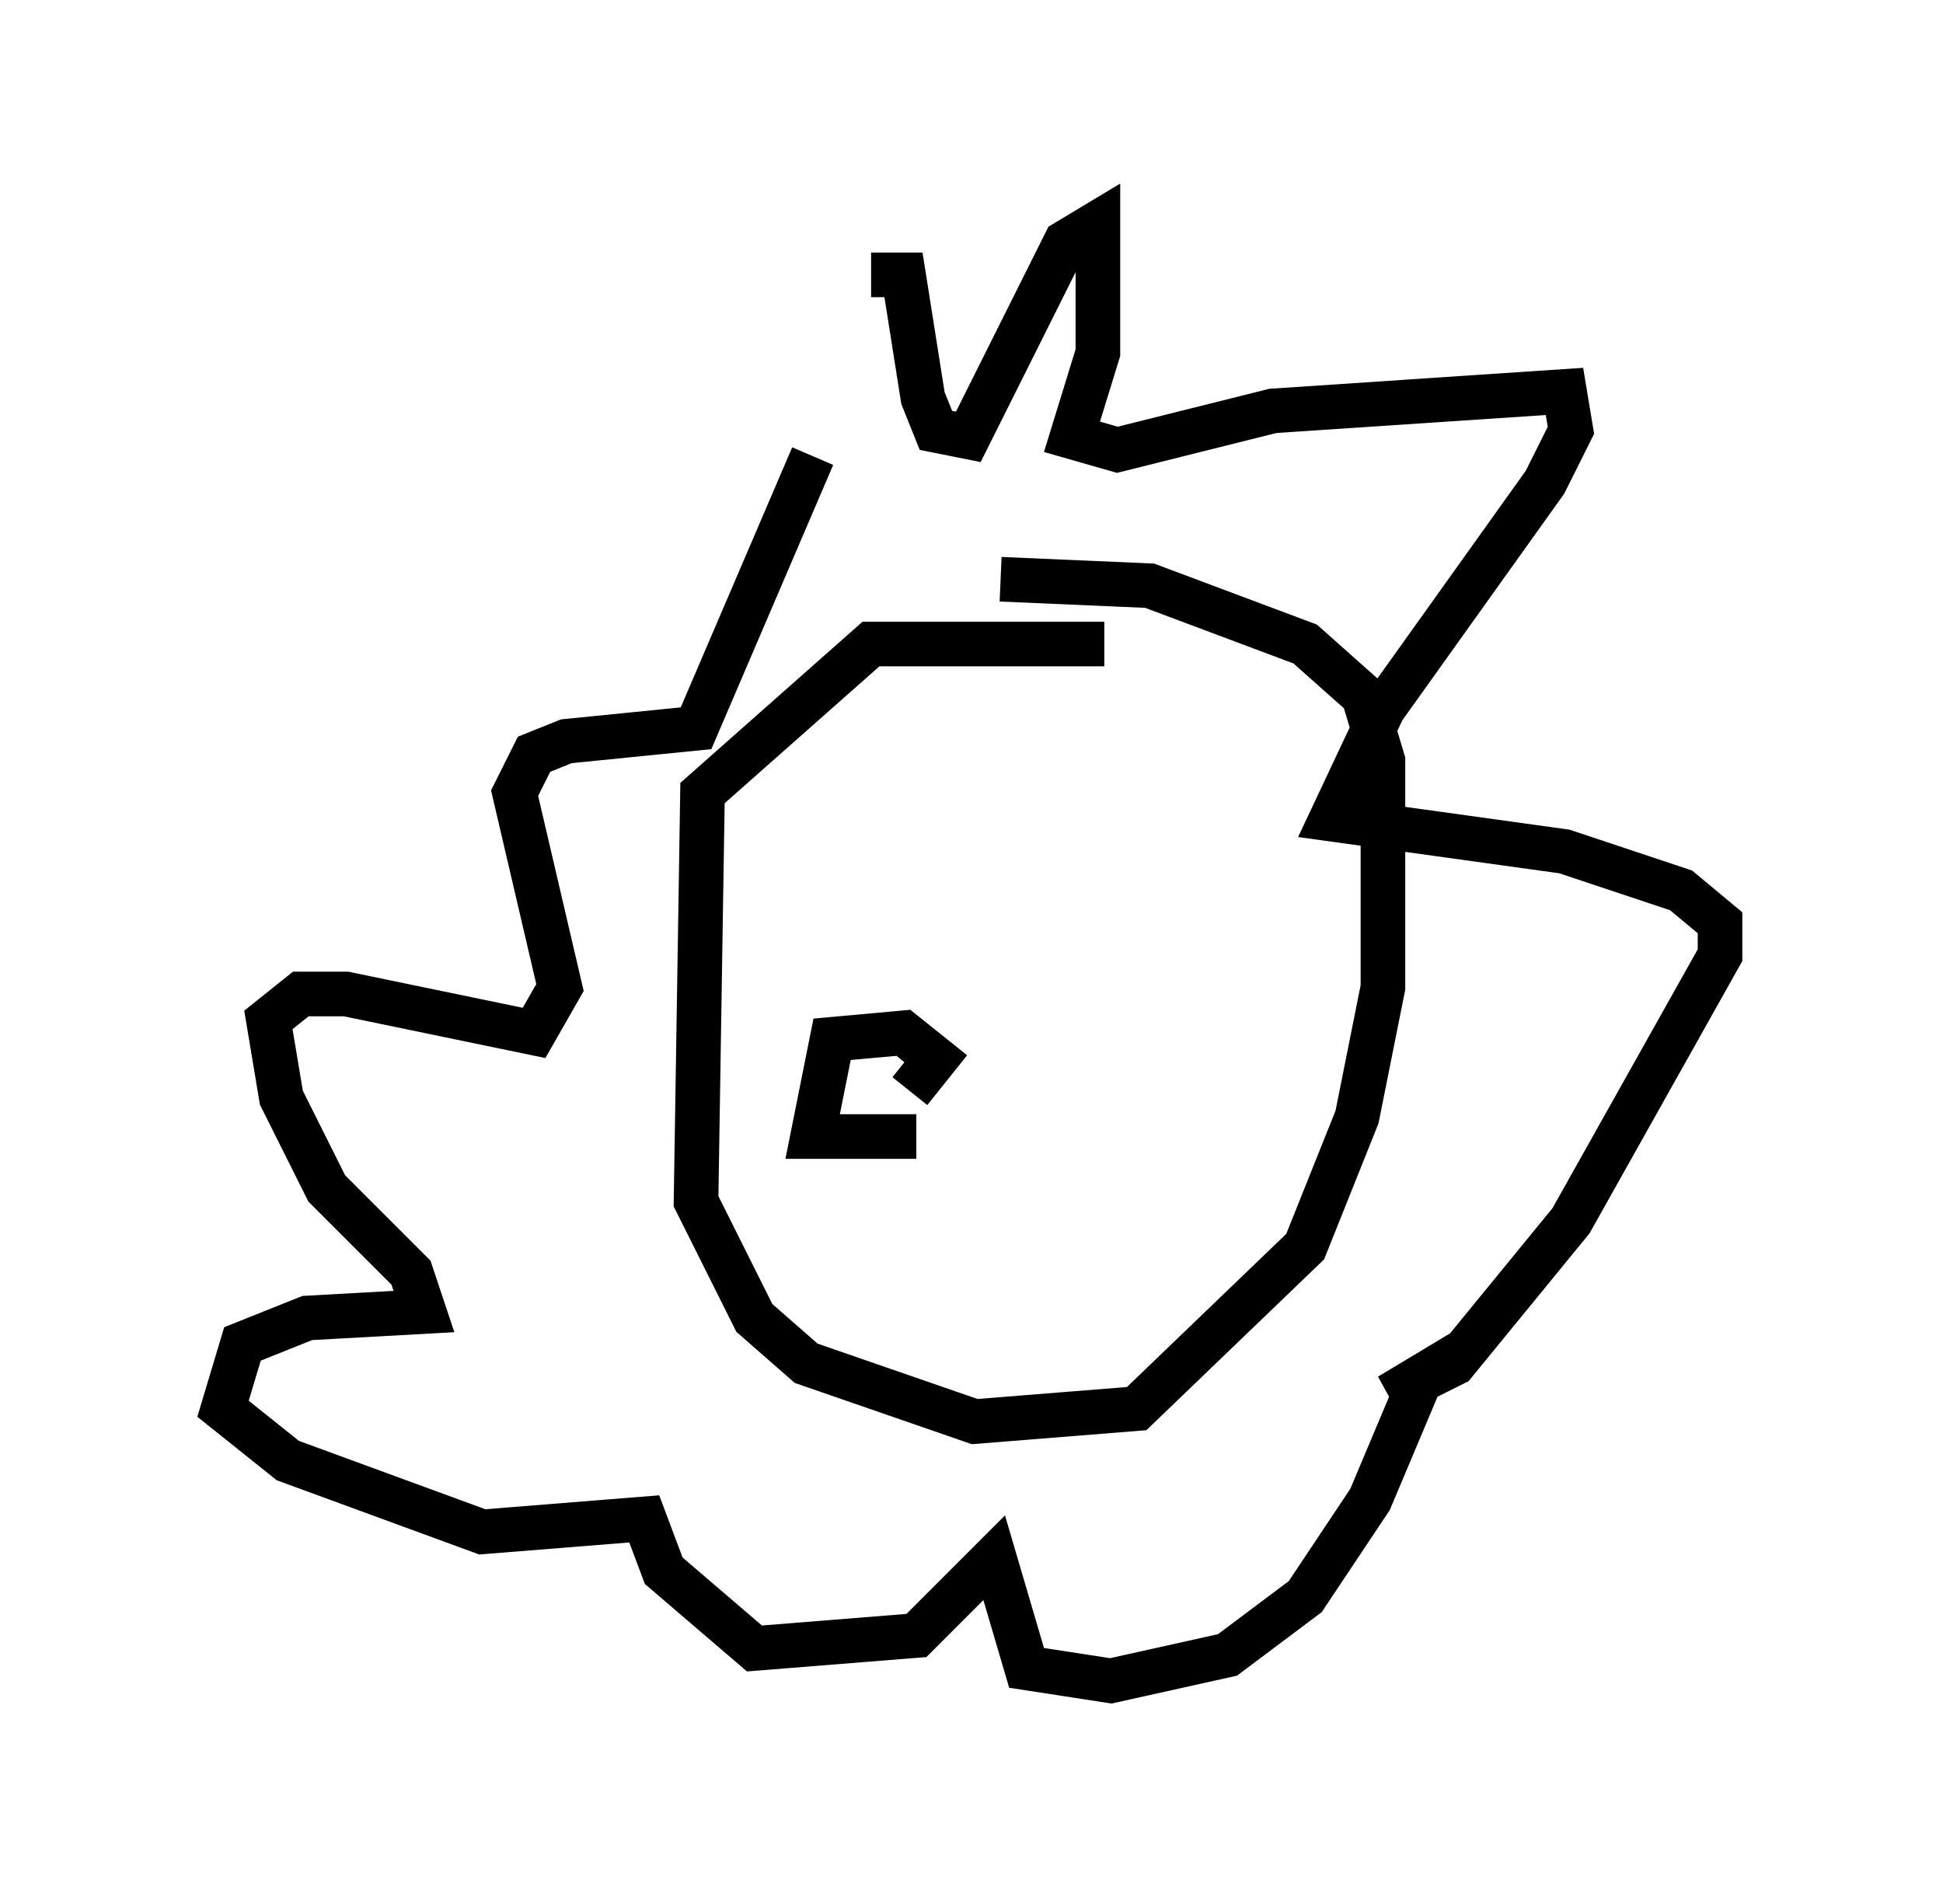 <?xml version="1.0" encoding="utf-8" ?>
<svg baseProfile="full" height="42.681" version="1.1" width="43.553" xmlns="http://www.w3.org/2000/svg" xmlns:ev="http://www.w3.org/2001/xml-events" xmlns:xlink="http://www.w3.org/1999/xlink"><defs /><rect fill="white" height="42.681" width="43.553" x="0" y="0" /><path d="M18.654, 13.134 m0.872, -6.972 l0.726, 0.0 0.436, 2.76 l0.291, 0.726 0.726, 0.145 l2.179, -4.358 0.726, -0.436 l0.0, 2.905 -0.581, 1.888 l1.017, 0.291 3.486, -0.872 l6.536, -0.436 0.145, 0.872 l-0.581, 1.162 -3.631, 5.084 l-1.162, 2.469 5.229, 0.726 l2.615, 0.872 0.872, 0.726 l0.0, 0.726 -3.341, 5.955 l-2.615, 3.196 -1.453, 0.726 l0.726, -0.436 -1.162, 2.76 l-1.453, 2.179 -1.743, 1.307 l-2.615, 0.581 -1.888, -0.291 l-0.726, -2.469 -1.743, 1.743 l-3.631, 0.291 -2.034, -1.743 l-0.436, -1.162 -3.631, 0.291 l-4.358, -1.598 -1.453, -1.162 l0.436, -1.453 1.453, -0.581 l2.615, -0.145 -0.291, -0.872 l-1.888, -1.888 -1.017, -2.034 l-0.291, -1.743 0.726, -0.581 l1.017, 0.0 4.212, 0.872 l0.581, -1.017 -1.017, -4.358 l0.436, -0.872 0.726, -0.291 l2.905, -0.291 2.615, -6.101 m6.536, 4.212 l-5.229, 0.0 -3.777, 3.341 l-0.145, 9.151 1.307, 2.615 l1.162, 1.017 3.777, 1.307 l3.631, -0.291 3.777, -3.631 l1.162, -2.905 0.581, -2.905 l0.0, -5.084 -0.436, -1.453 l-1.307, -1.162 -3.486, -1.307 l-3.341, -0.145 m-2.034, 11.475 l0.581, -0.726 -0.726, -0.581 l-1.598, 0.145 -0.436, 2.179 l2.324, 0.0 " fill="none" stroke="black" stroke-width="1" /></svg>